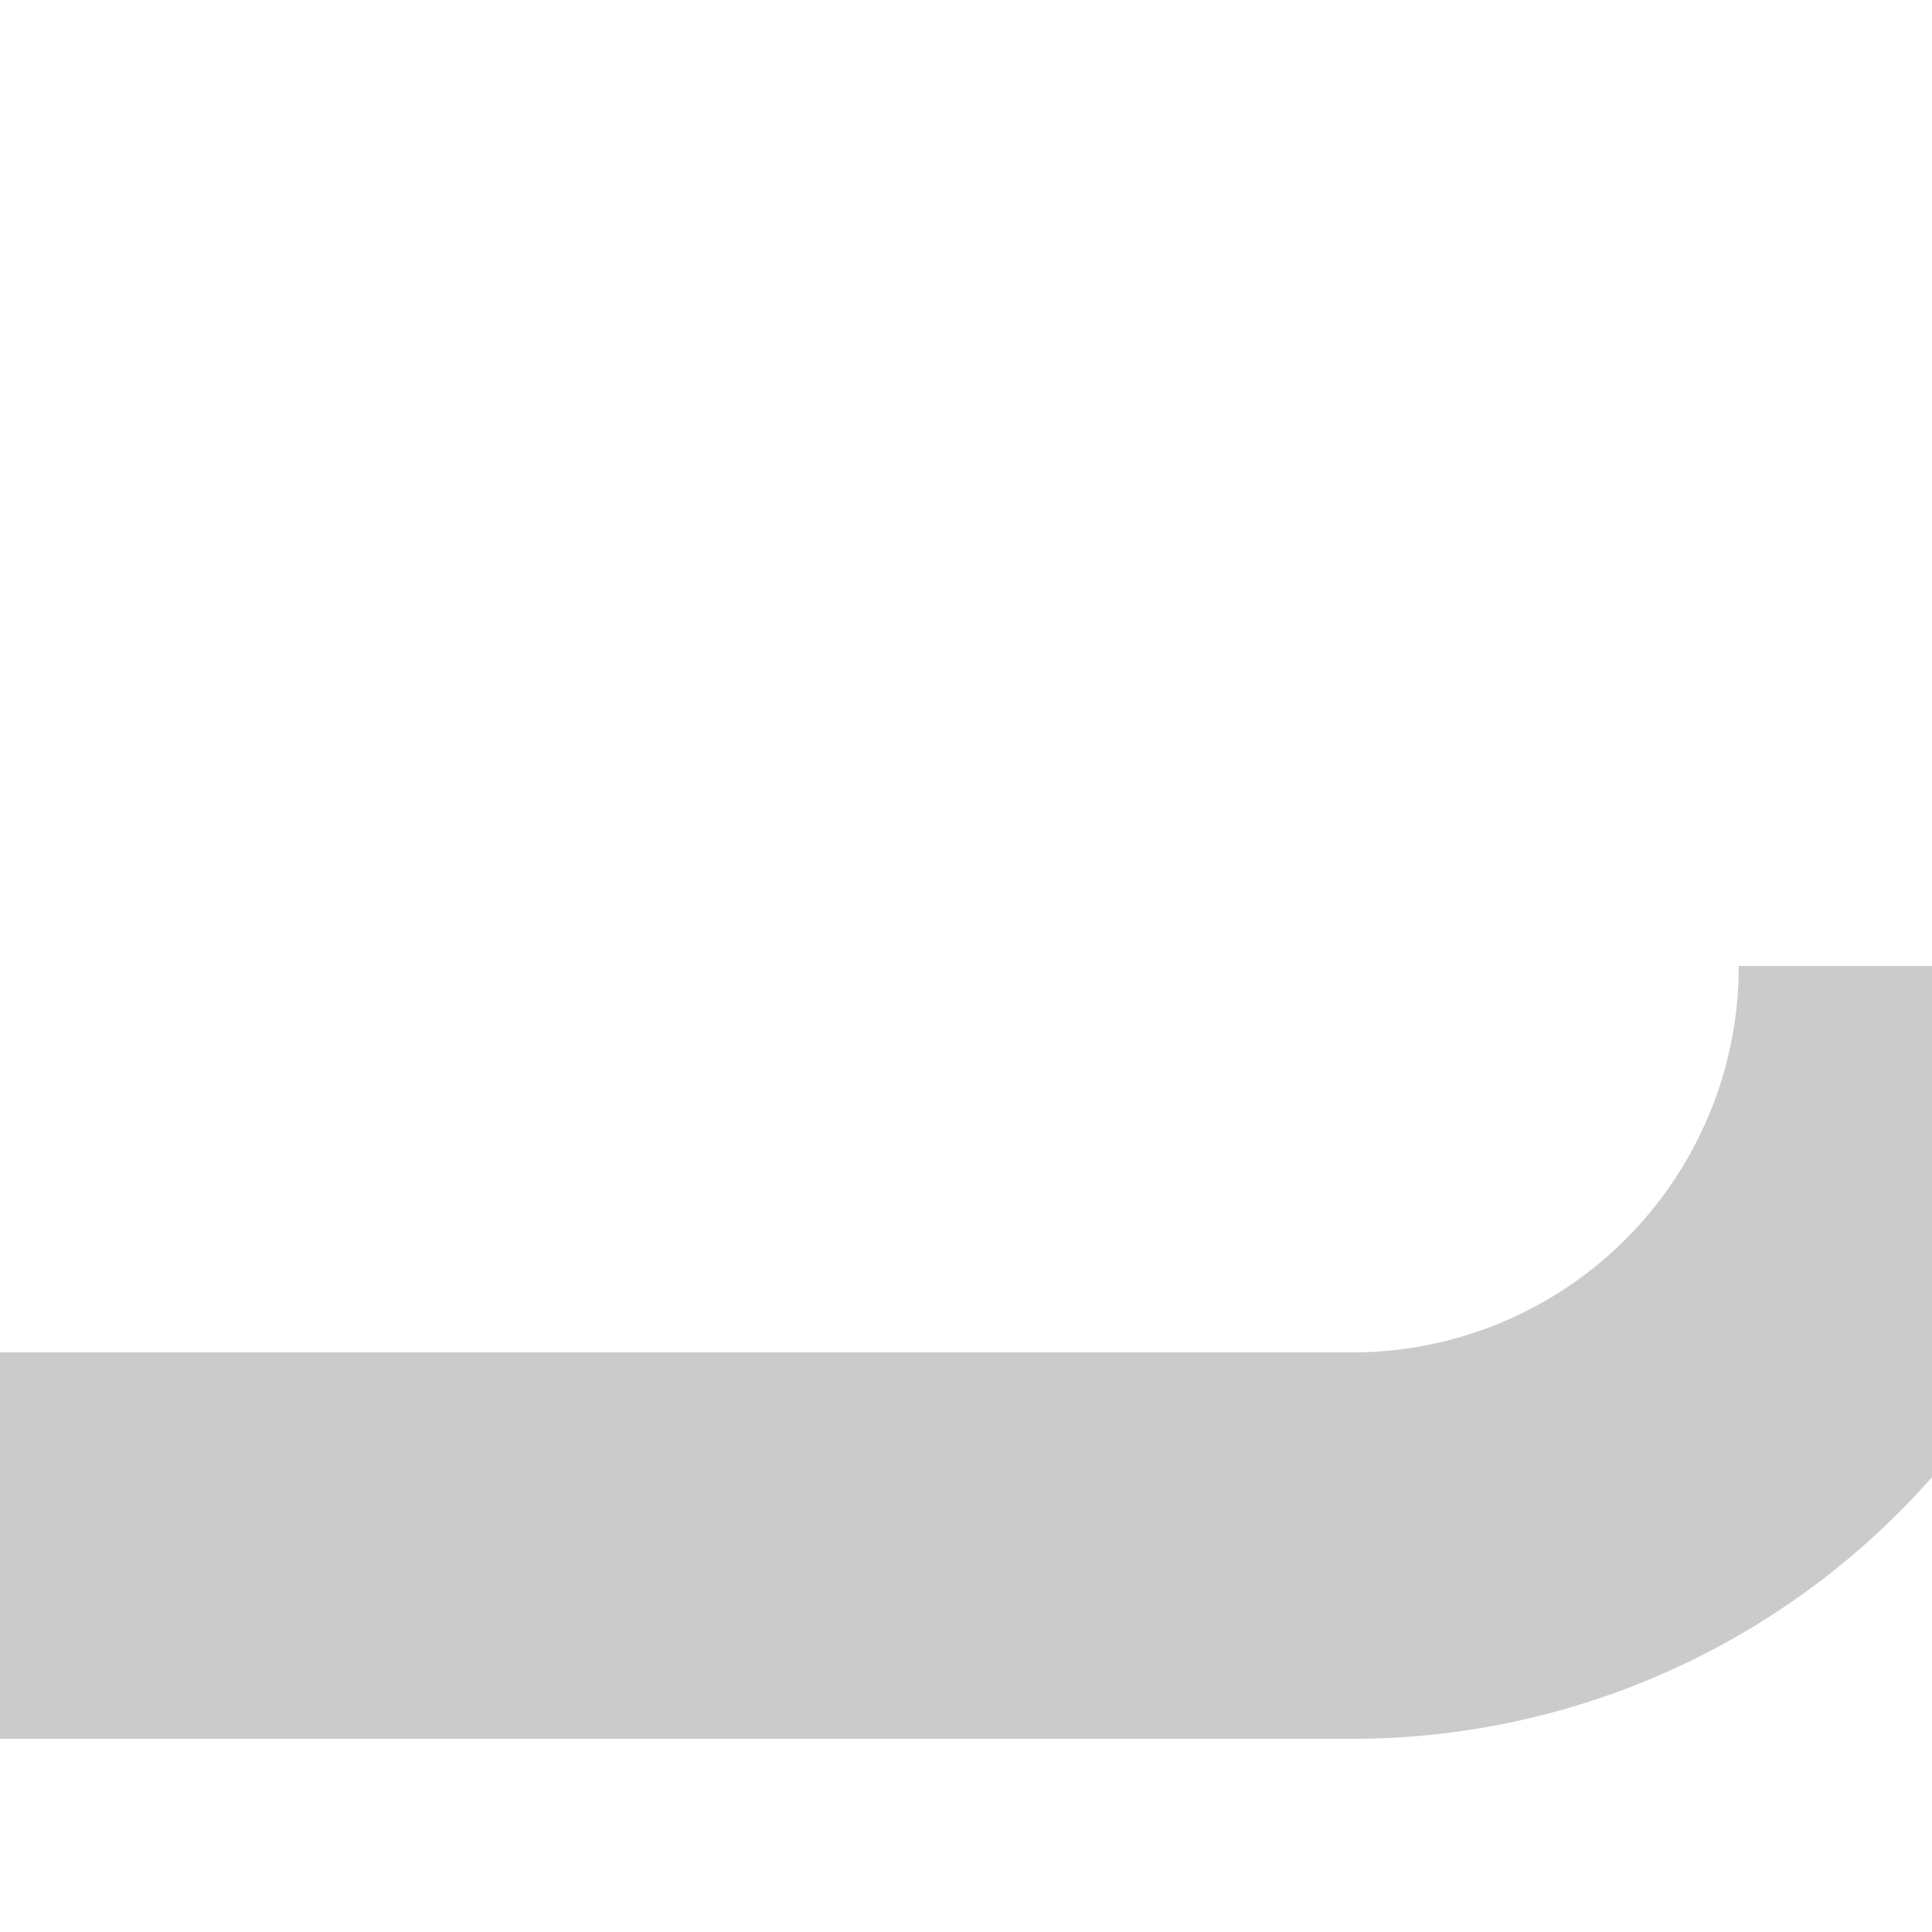 ﻿<?xml version="1.0" encoding="utf-8"?>
<svg version="1.1" xmlns:xlink="http://www.w3.org/1999/xlink" width="10px" height="10px" preserveAspectRatio="xMinYMid meet" viewBox="1950 701  10 8" xmlns="http://www.w3.org/2000/svg">
  <path d="M 1960 705  A 3 3 0 0 1 1957 708 L 1933 708  A 5 5 0 0 1 1928 703 L 1928 600  " stroke-width="2" stroke="#cbcbcb" fill="none" />
</svg>